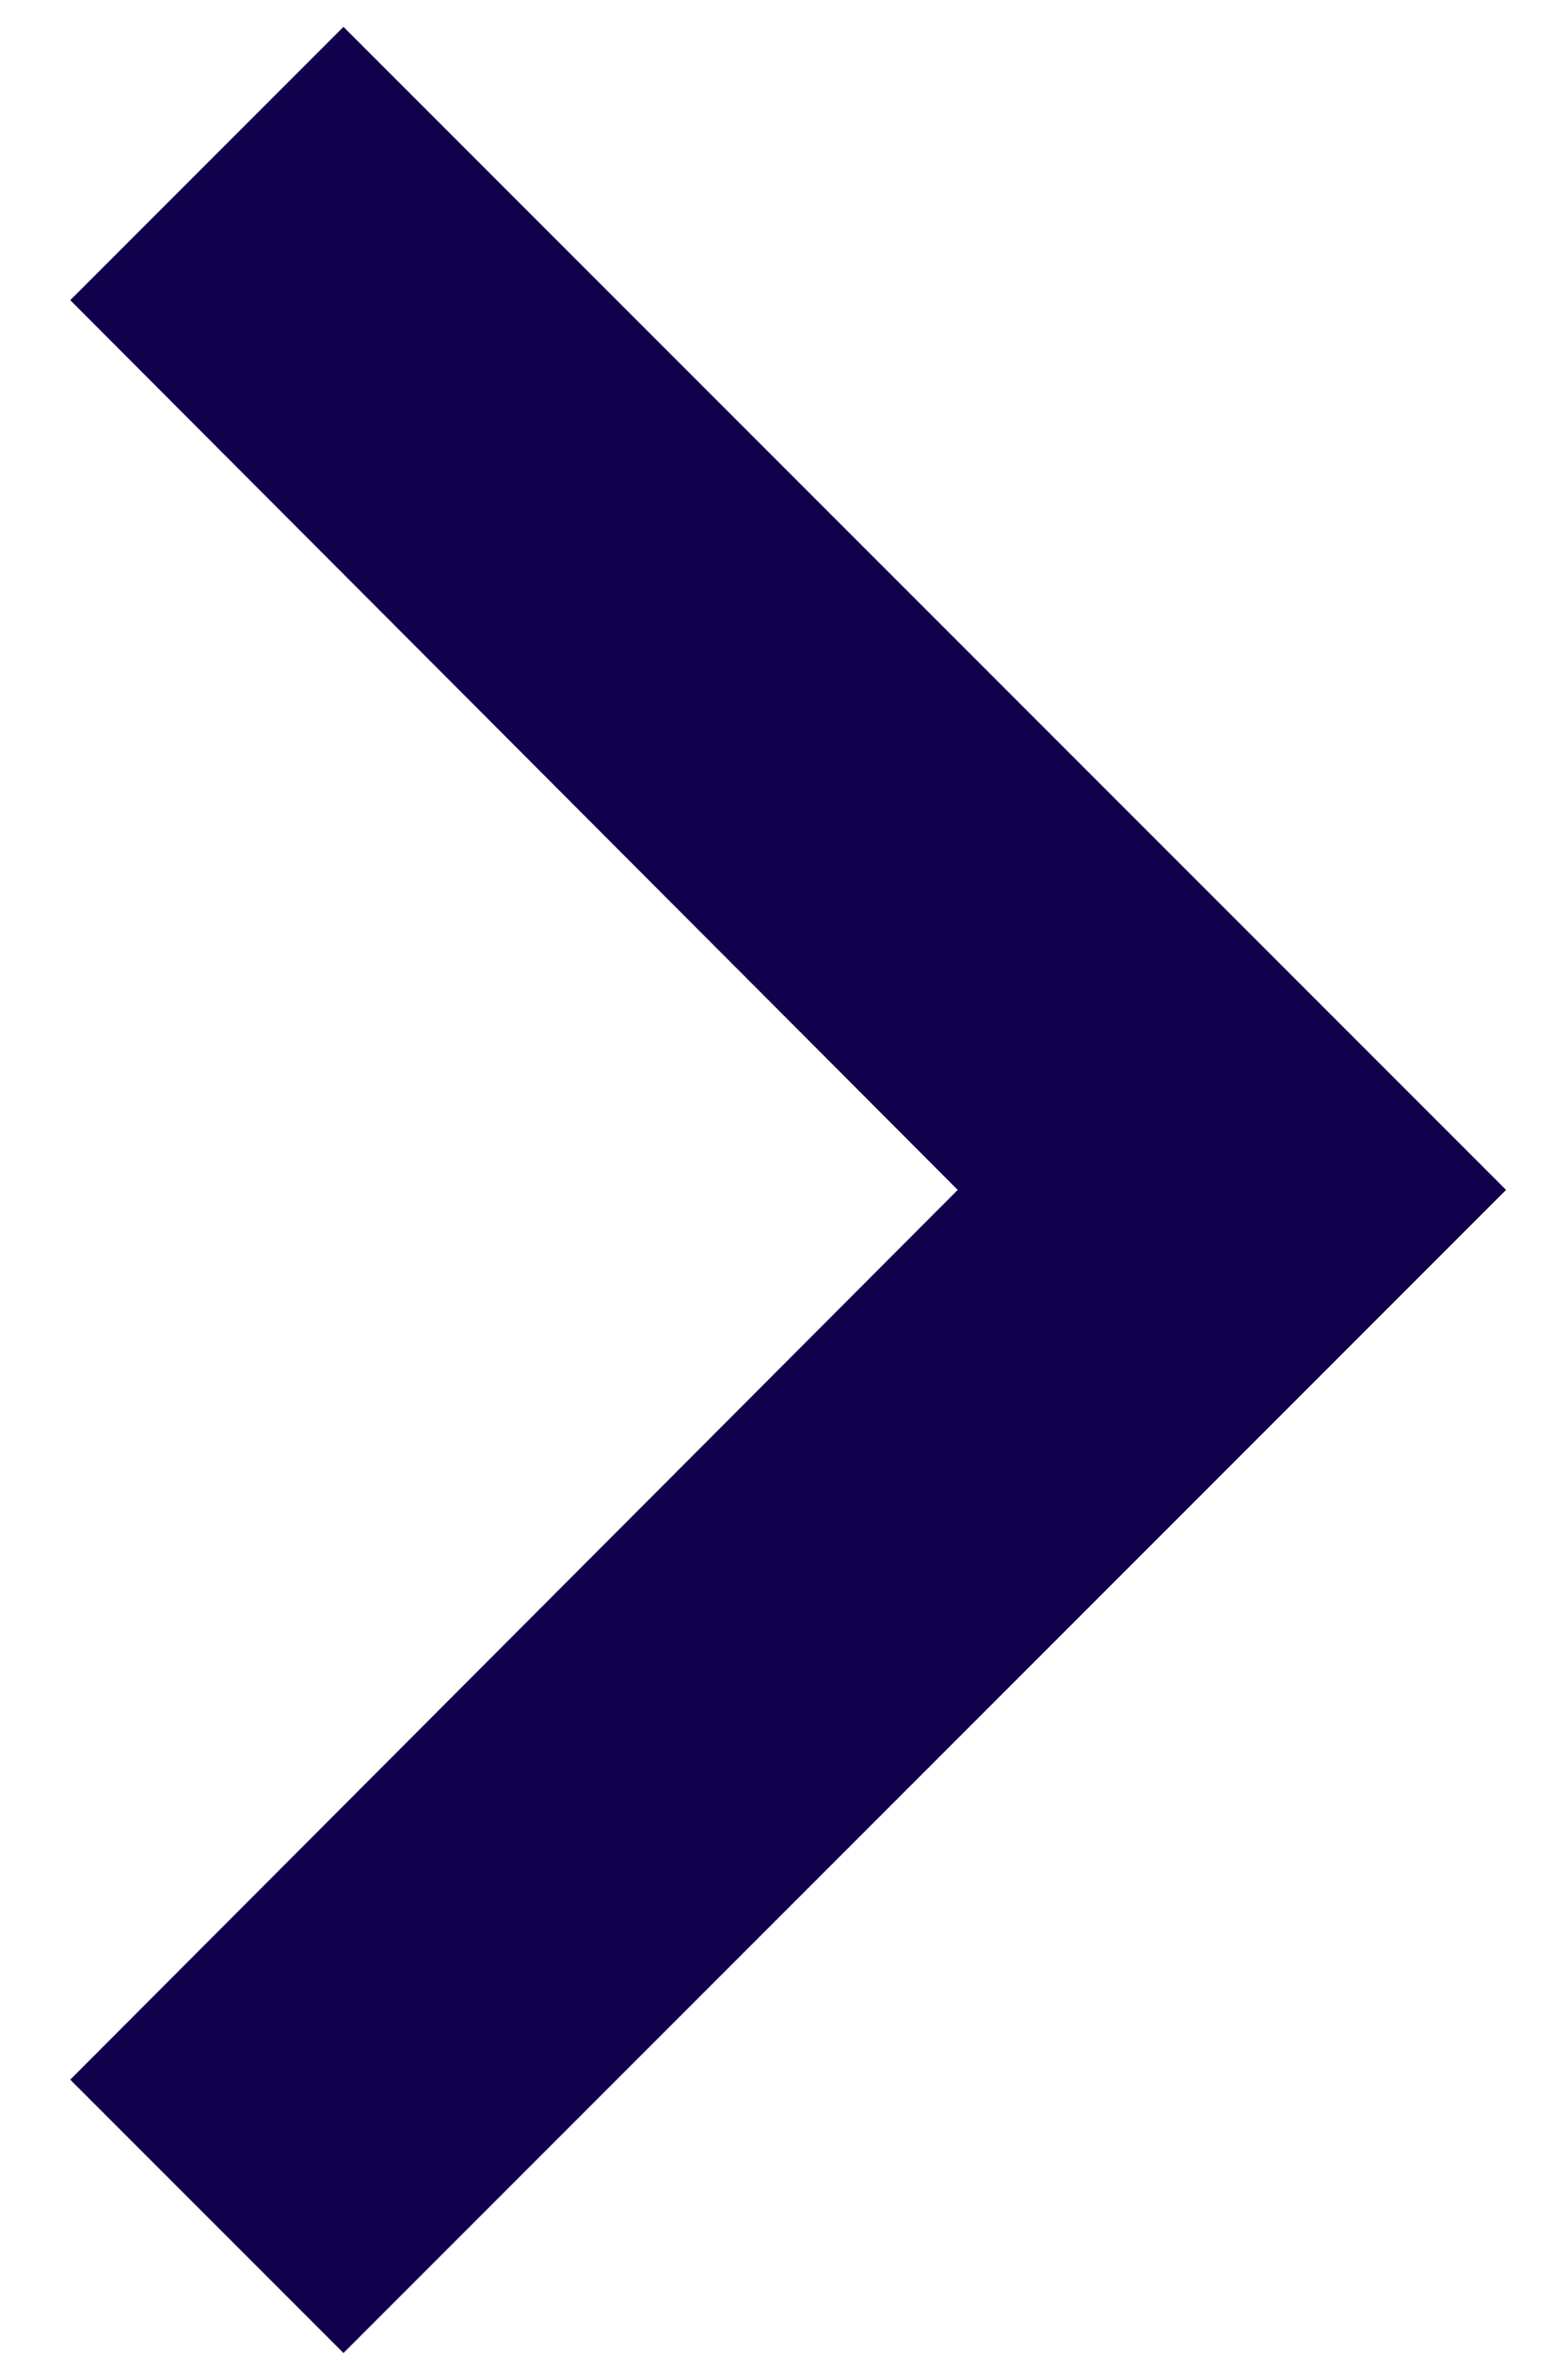 <svg width="20" height="30" viewBox="0 0 20 30" fill="none" xmlns="http://www.w3.org/2000/svg">
<path d="M0.896 3.827L12.216 15.171L0.896 26.515L4.381 30L19.21 15.171L4.381 0.342L0.896 3.827Z" fill="#11014D"/>
</svg>
